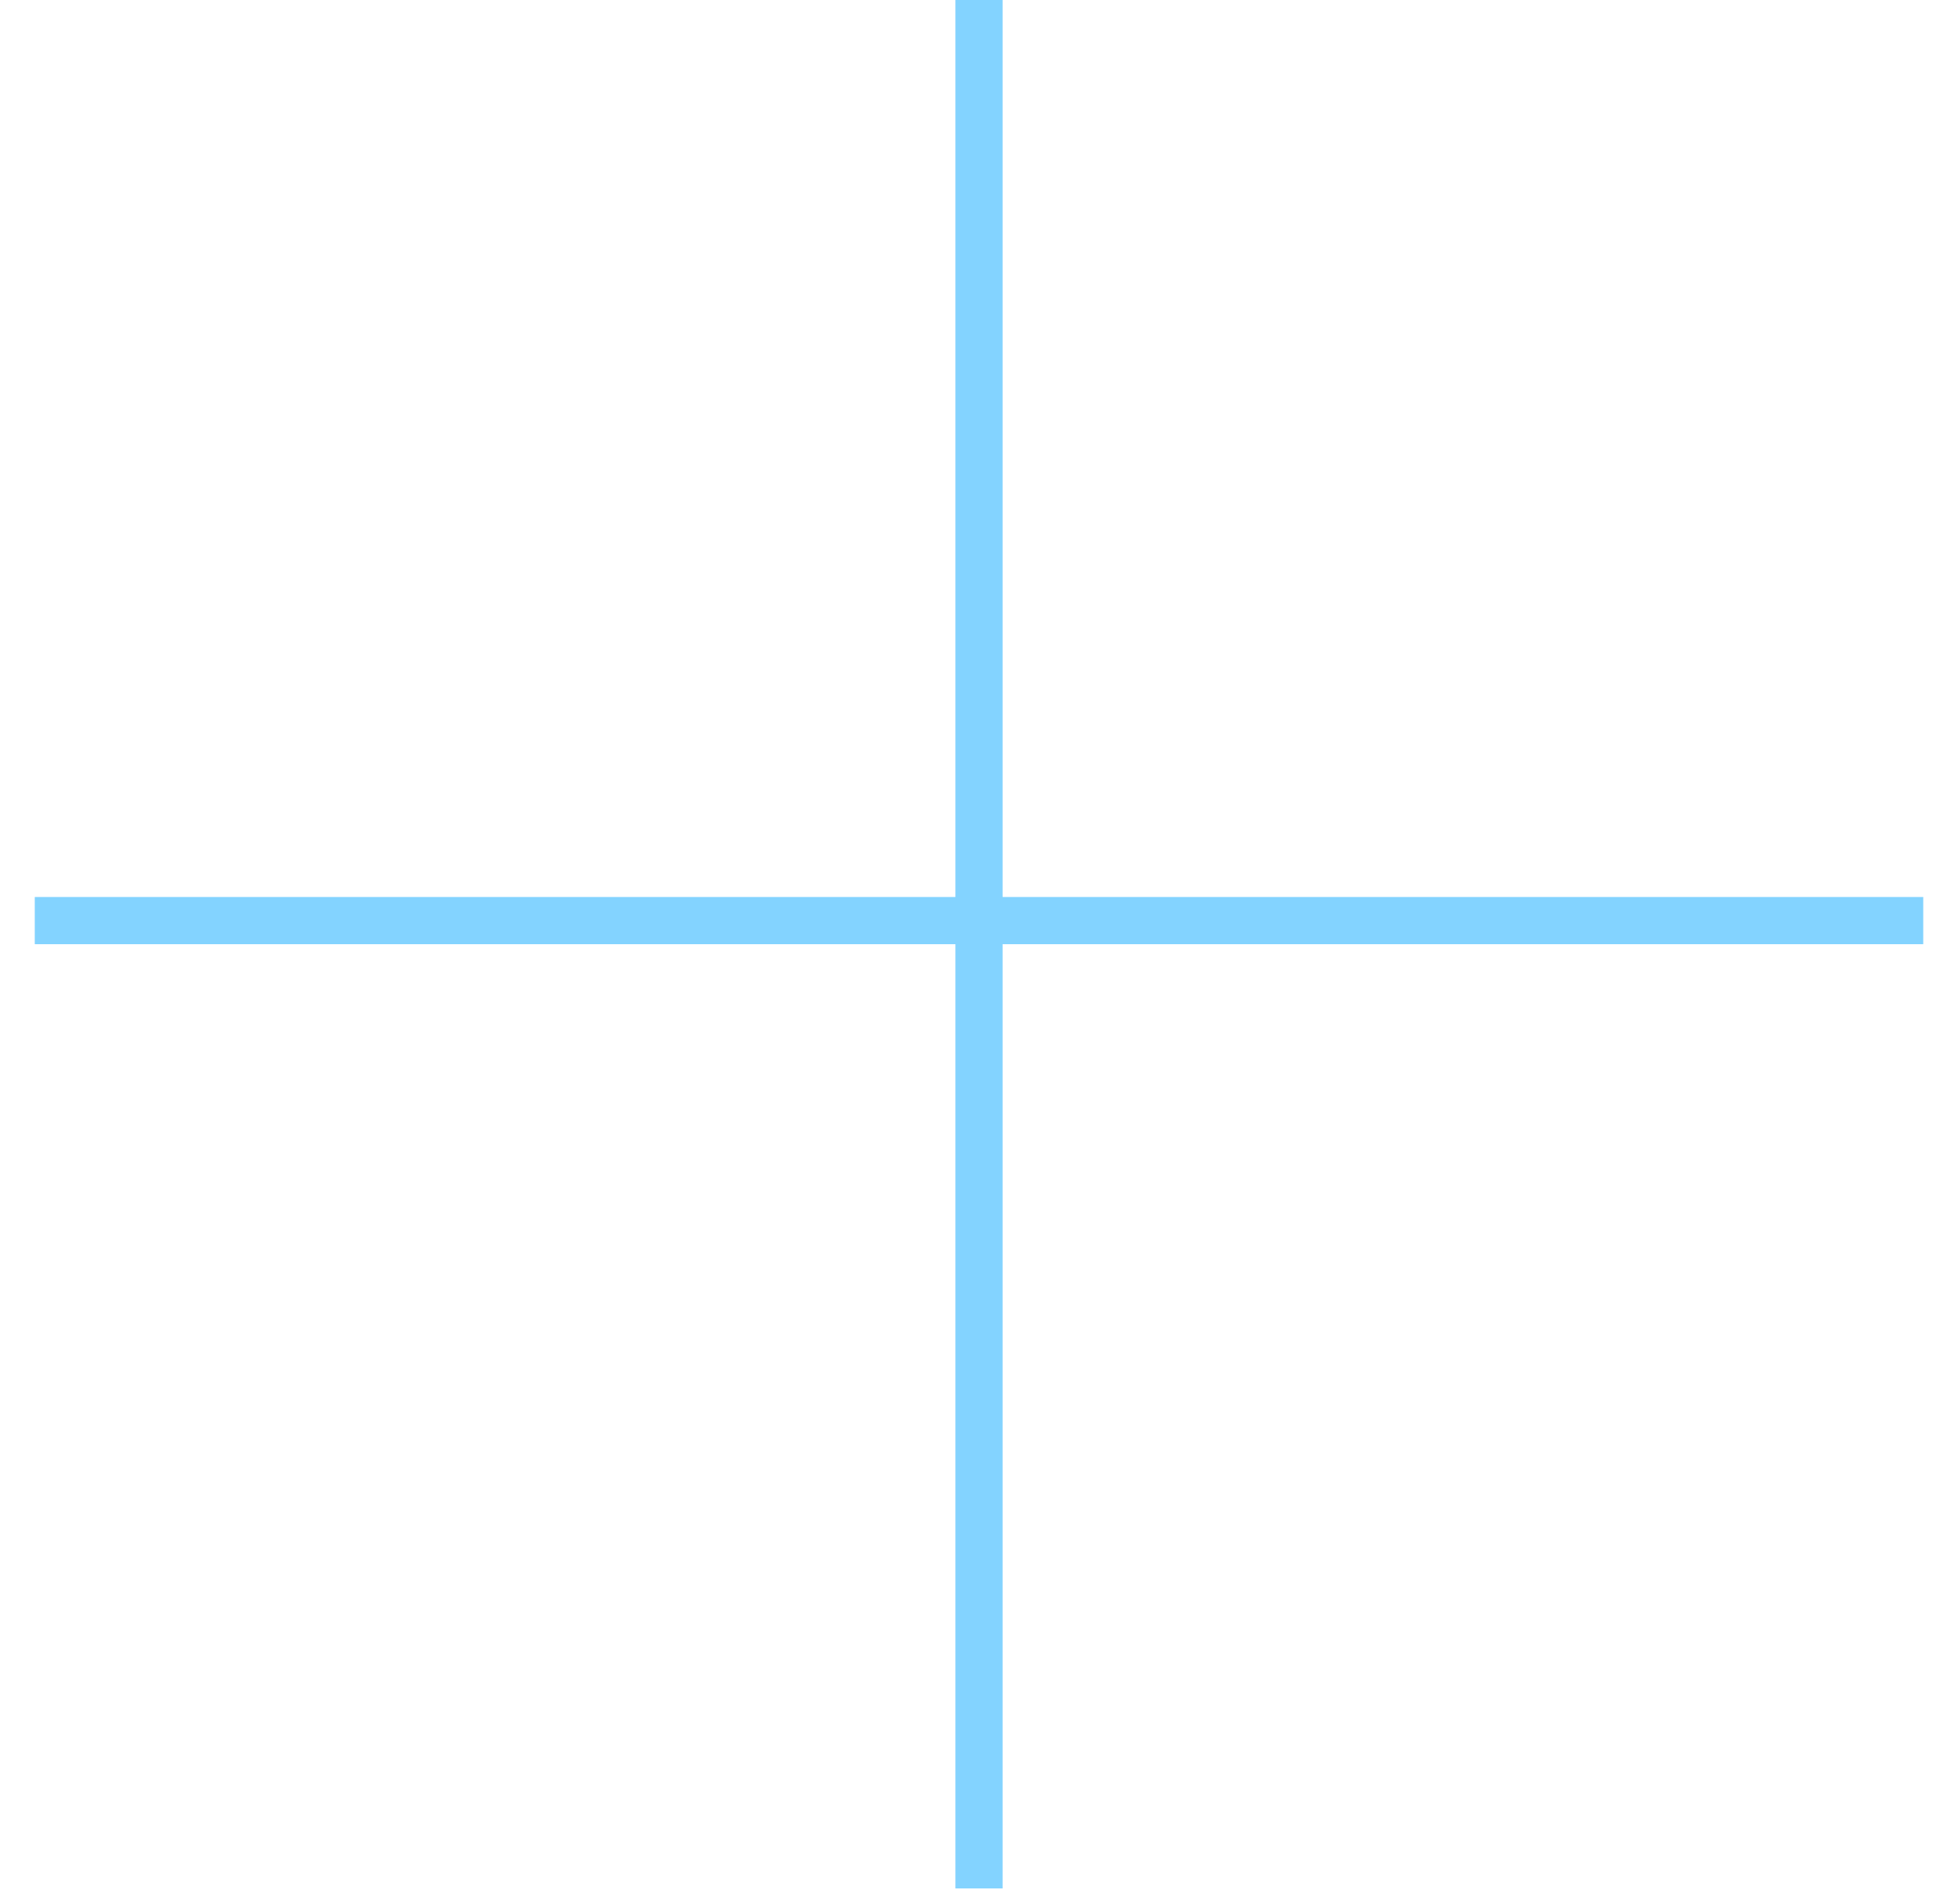 <svg width="39" height="38" viewBox="0 0 39 38" fill="none" xmlns="http://www.w3.org/2000/svg">
<path d="M0.694 18.374H19.54M38.386 18.374H19.54M19.54 18.374V0V37.691" stroke="#83D3FF" stroke-width="0.942"/>
</svg>
